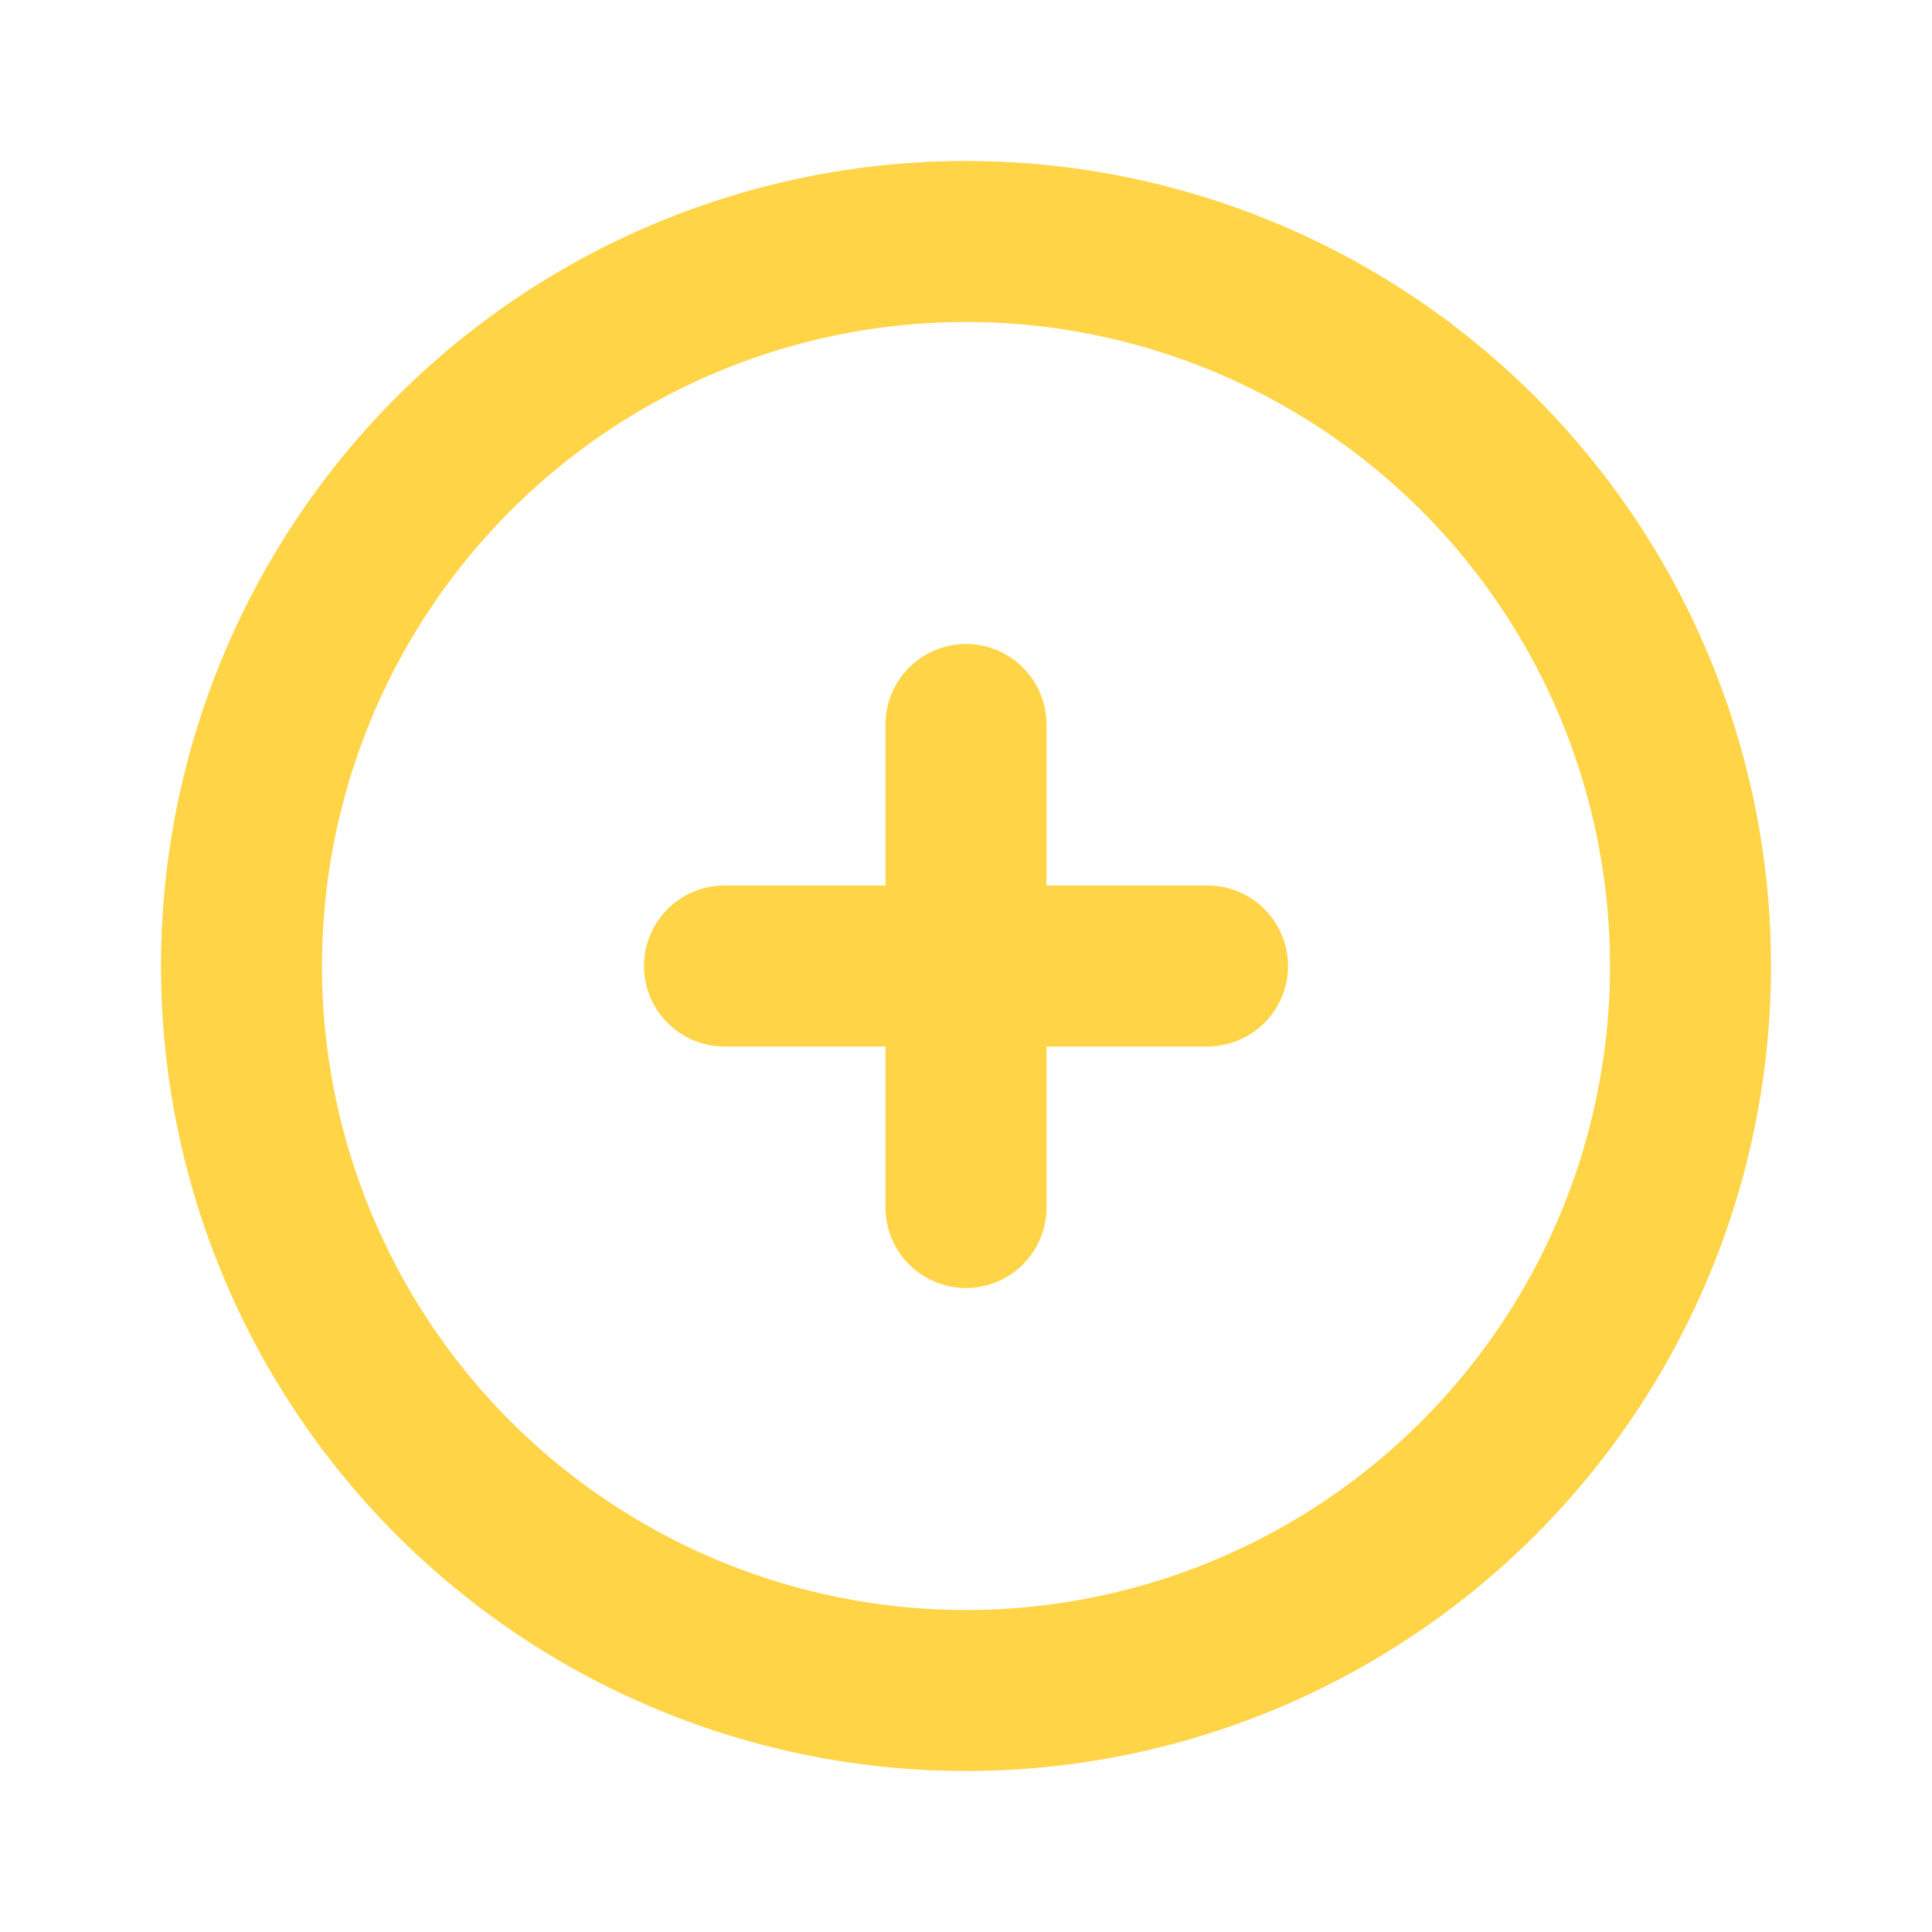 <svg xmlns="http://www.w3.org/2000/svg" viewBox="0 0 24 24"><g data-name="Layer 2"><g data-name="plus-circle"><rect width="24" height="24" opacity="0"/><path fill="#ffd447" d="M12 2a10 10 0 1 0 10 10A10 10 0 0 0 12 2zm0 18a8 8 0 1 1 8-8 8 8 0 0 1-8 8z"/><path fill="#ffd447" d="M15 11h-2V9a1 1 0 0 0-2 0v2H9a1 1 0 0 0 0 2h2v2a1 1 0 0 0 2 0v-2h2a1 1 0 0 0 0-2z"/></g></g></svg>